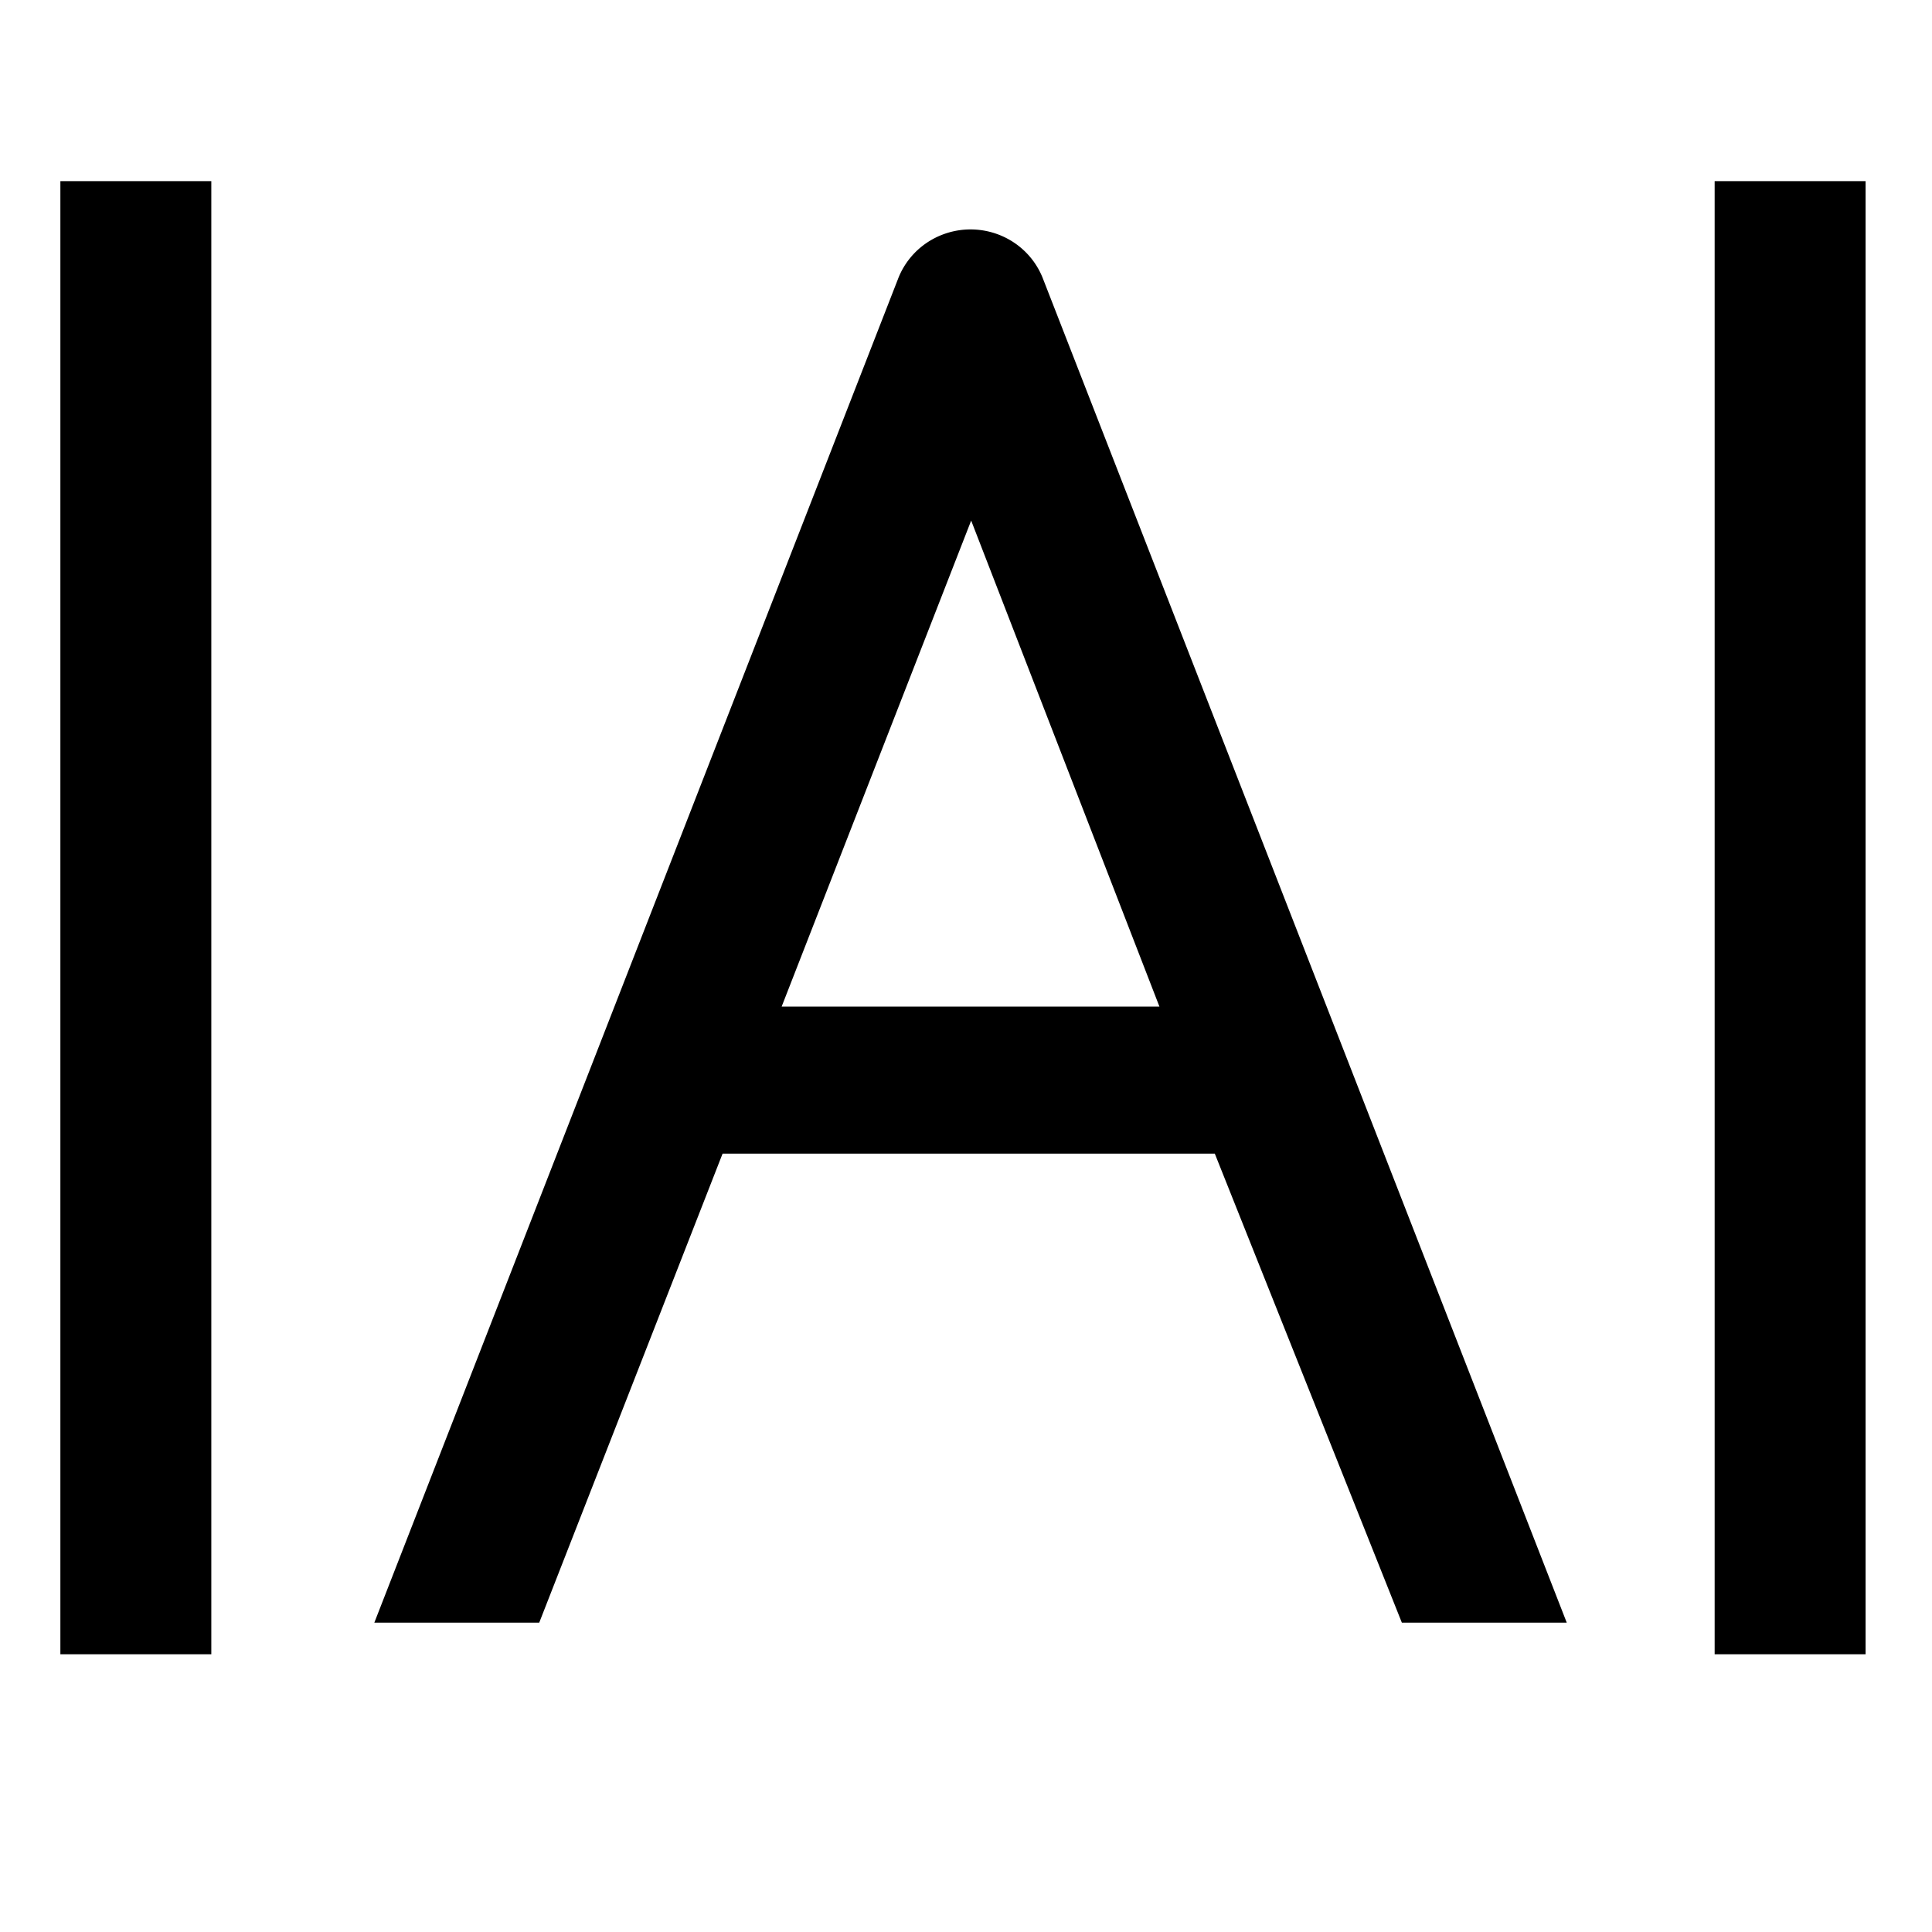 <svg xmlns="http://www.w3.org/2000/svg" width="160" height="160" viewBox="0 0 160 160"><path d="M17.5 137H5V15h12.5zm137 0H142V15h12.5zM80.376 19c1.283 0 2.537.38 3.6 1.09a6.36 6.36 0 0 1 2.362 2.896l43.414 111.397h-13.656L100.605 95.54H59.841l-15.185 38.843H31L74.414 22.986a6.36 6.36 0 0 1 2.361-2.895A6.5 6.5 0 0 1 80.376 19M64.732 83.364H96.02L80.428 43.112z"/></svg>